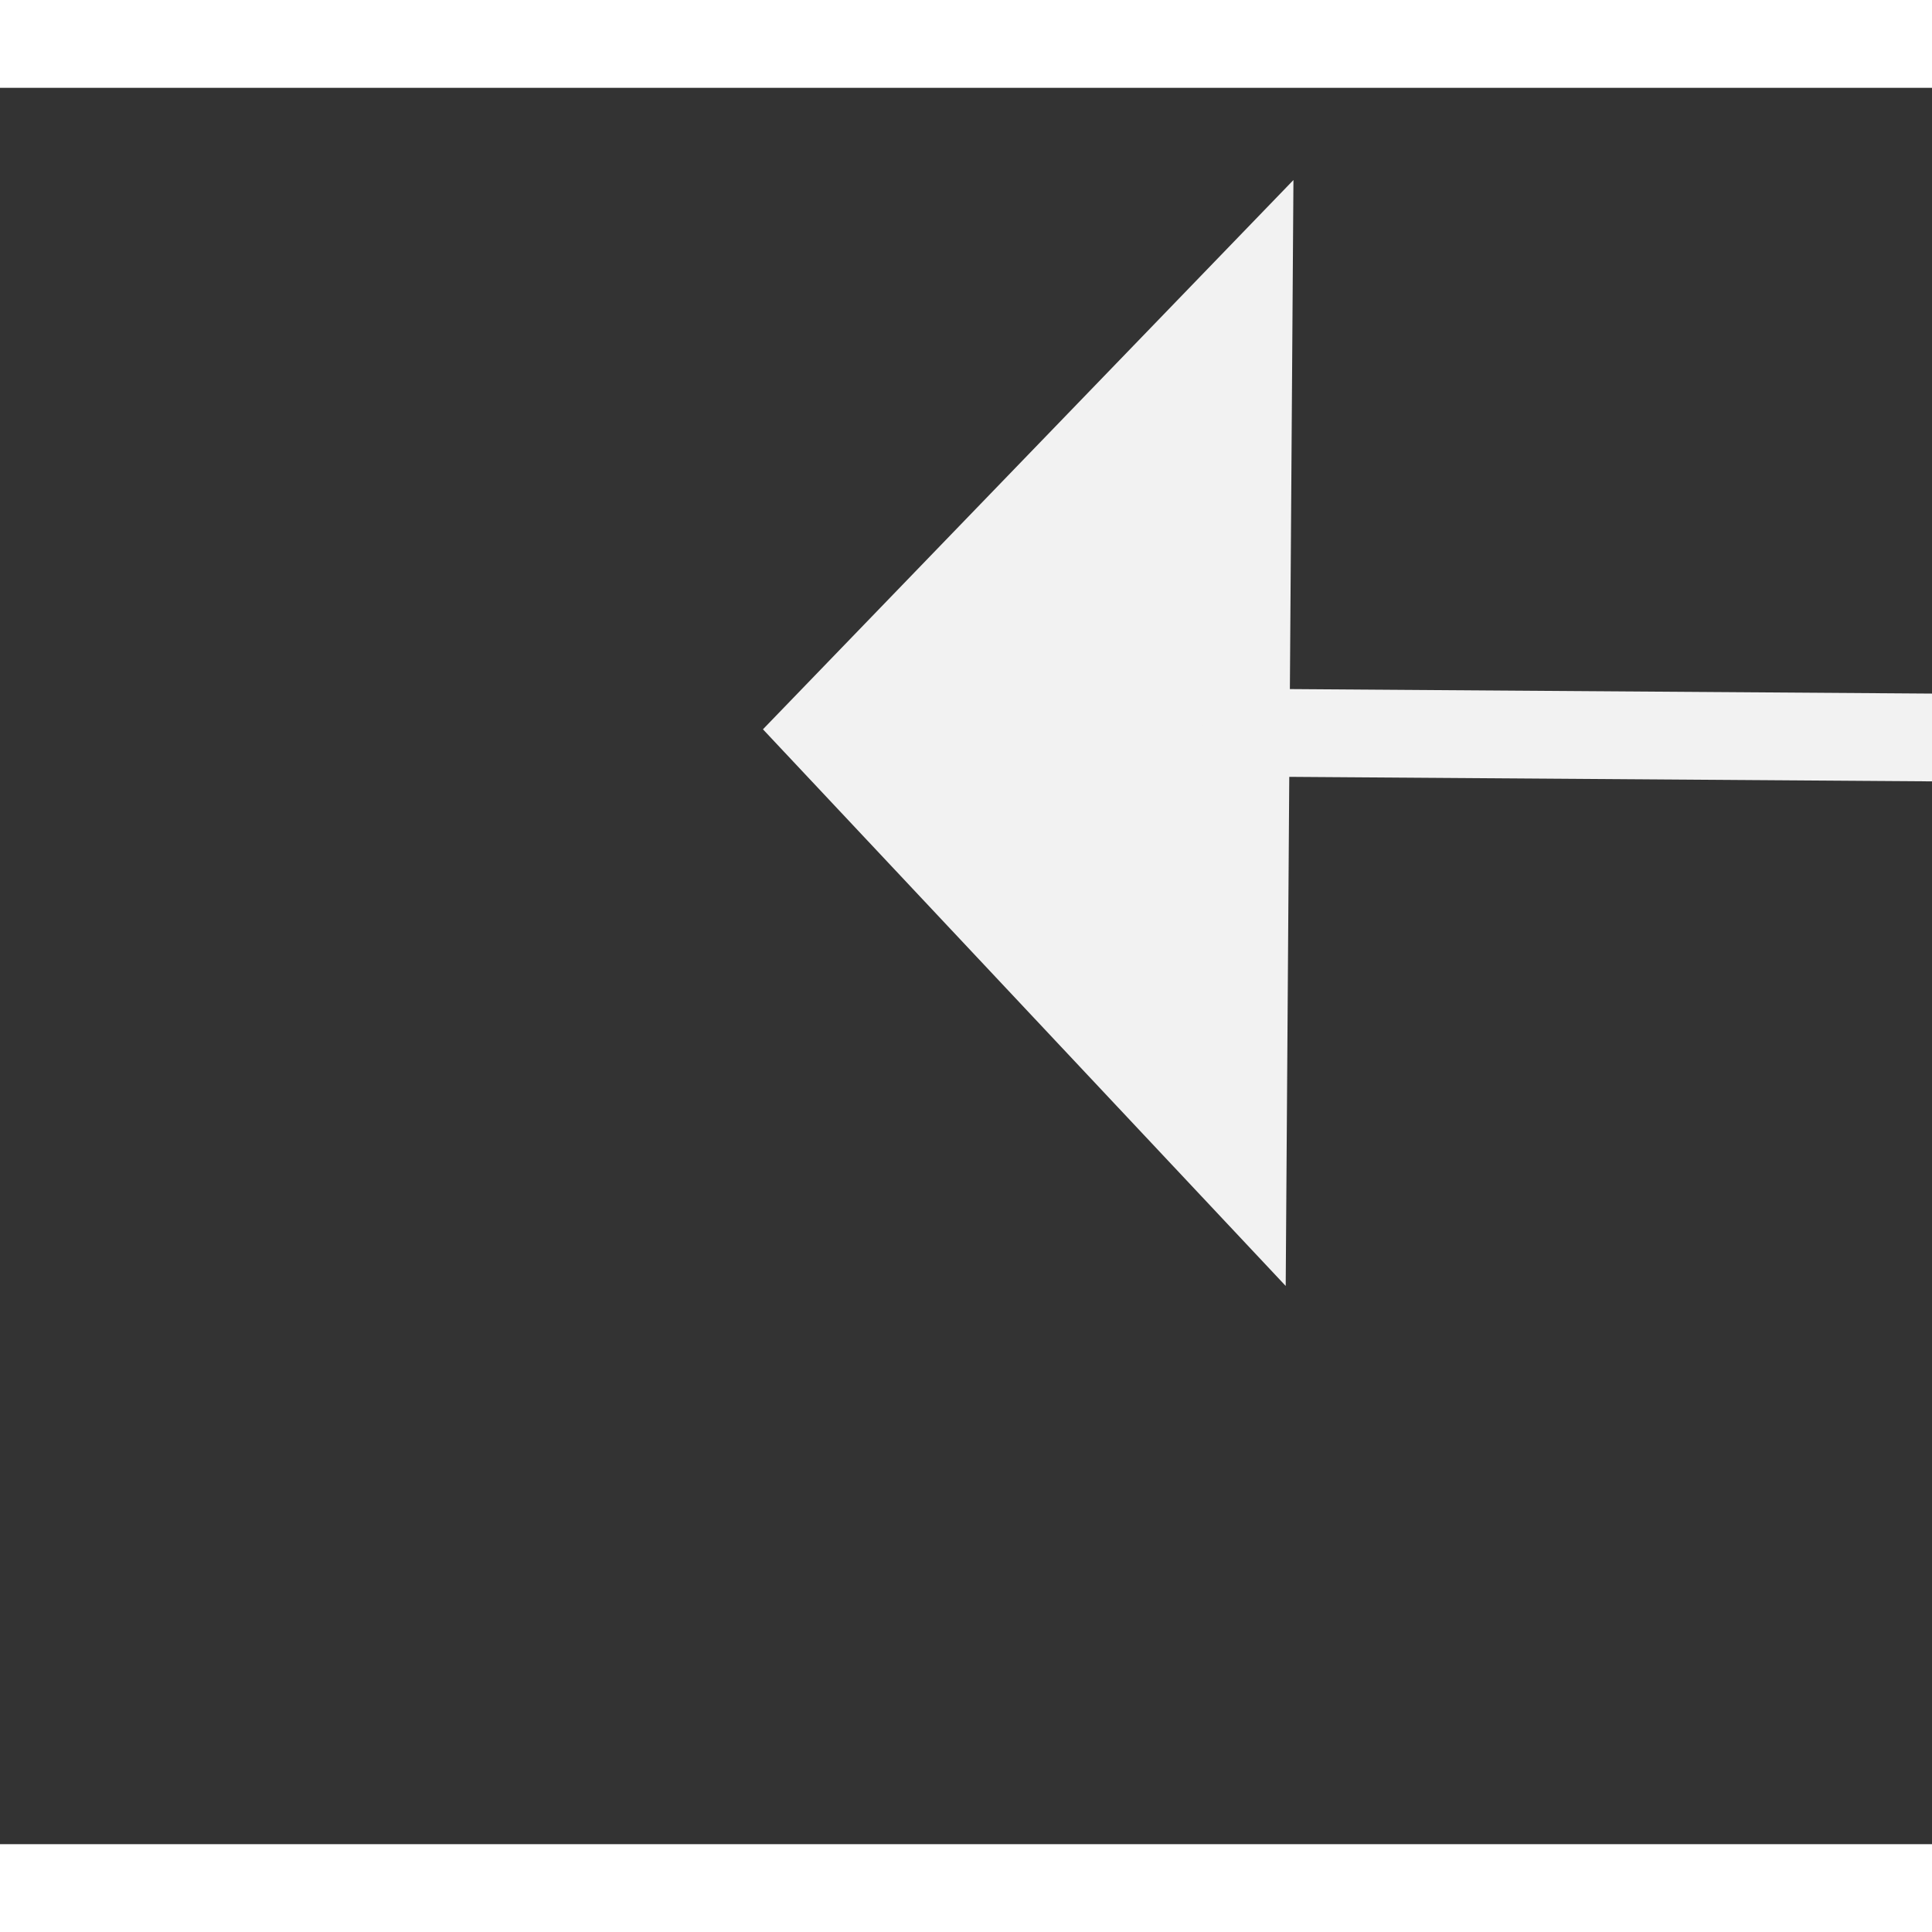 ﻿<?xml version="1.0" encoding="utf-8"?>
<svg version="1.1" xmlns:xlink="http://www.w3.org/1999/xlink" width="22px" height="22px" preserveAspectRatio="xMinYMid meet" viewBox="796 8535  22 20" xmlns="http://www.w3.org/2000/svg">
  <rect x="796" y="8535" width="22" height="20" fill="#333333" stroke="none"/>
  <g transform="matrix(0.999 -0.035 0.035 0.999 -297.725 33.369 )">
    <path d="M 979 8554.8  L 985 8548.5  L 979 8542.2  L 979 8554.8  Z " fill-rule="nonzero" fill="#f2f2f2" stroke="none" transform="matrix(-0.999 -0.042 0.042 -0.999 1429.098 17126.947 )" />
    <path d="M 803 8548.5  L 980 8548.5  " stroke-width="1" stroke="#f2f2f2" fill="none" transform="matrix(-0.999 -0.042 0.042 -0.999 1429.098 17126.947 )" />
  </g>
</svg>